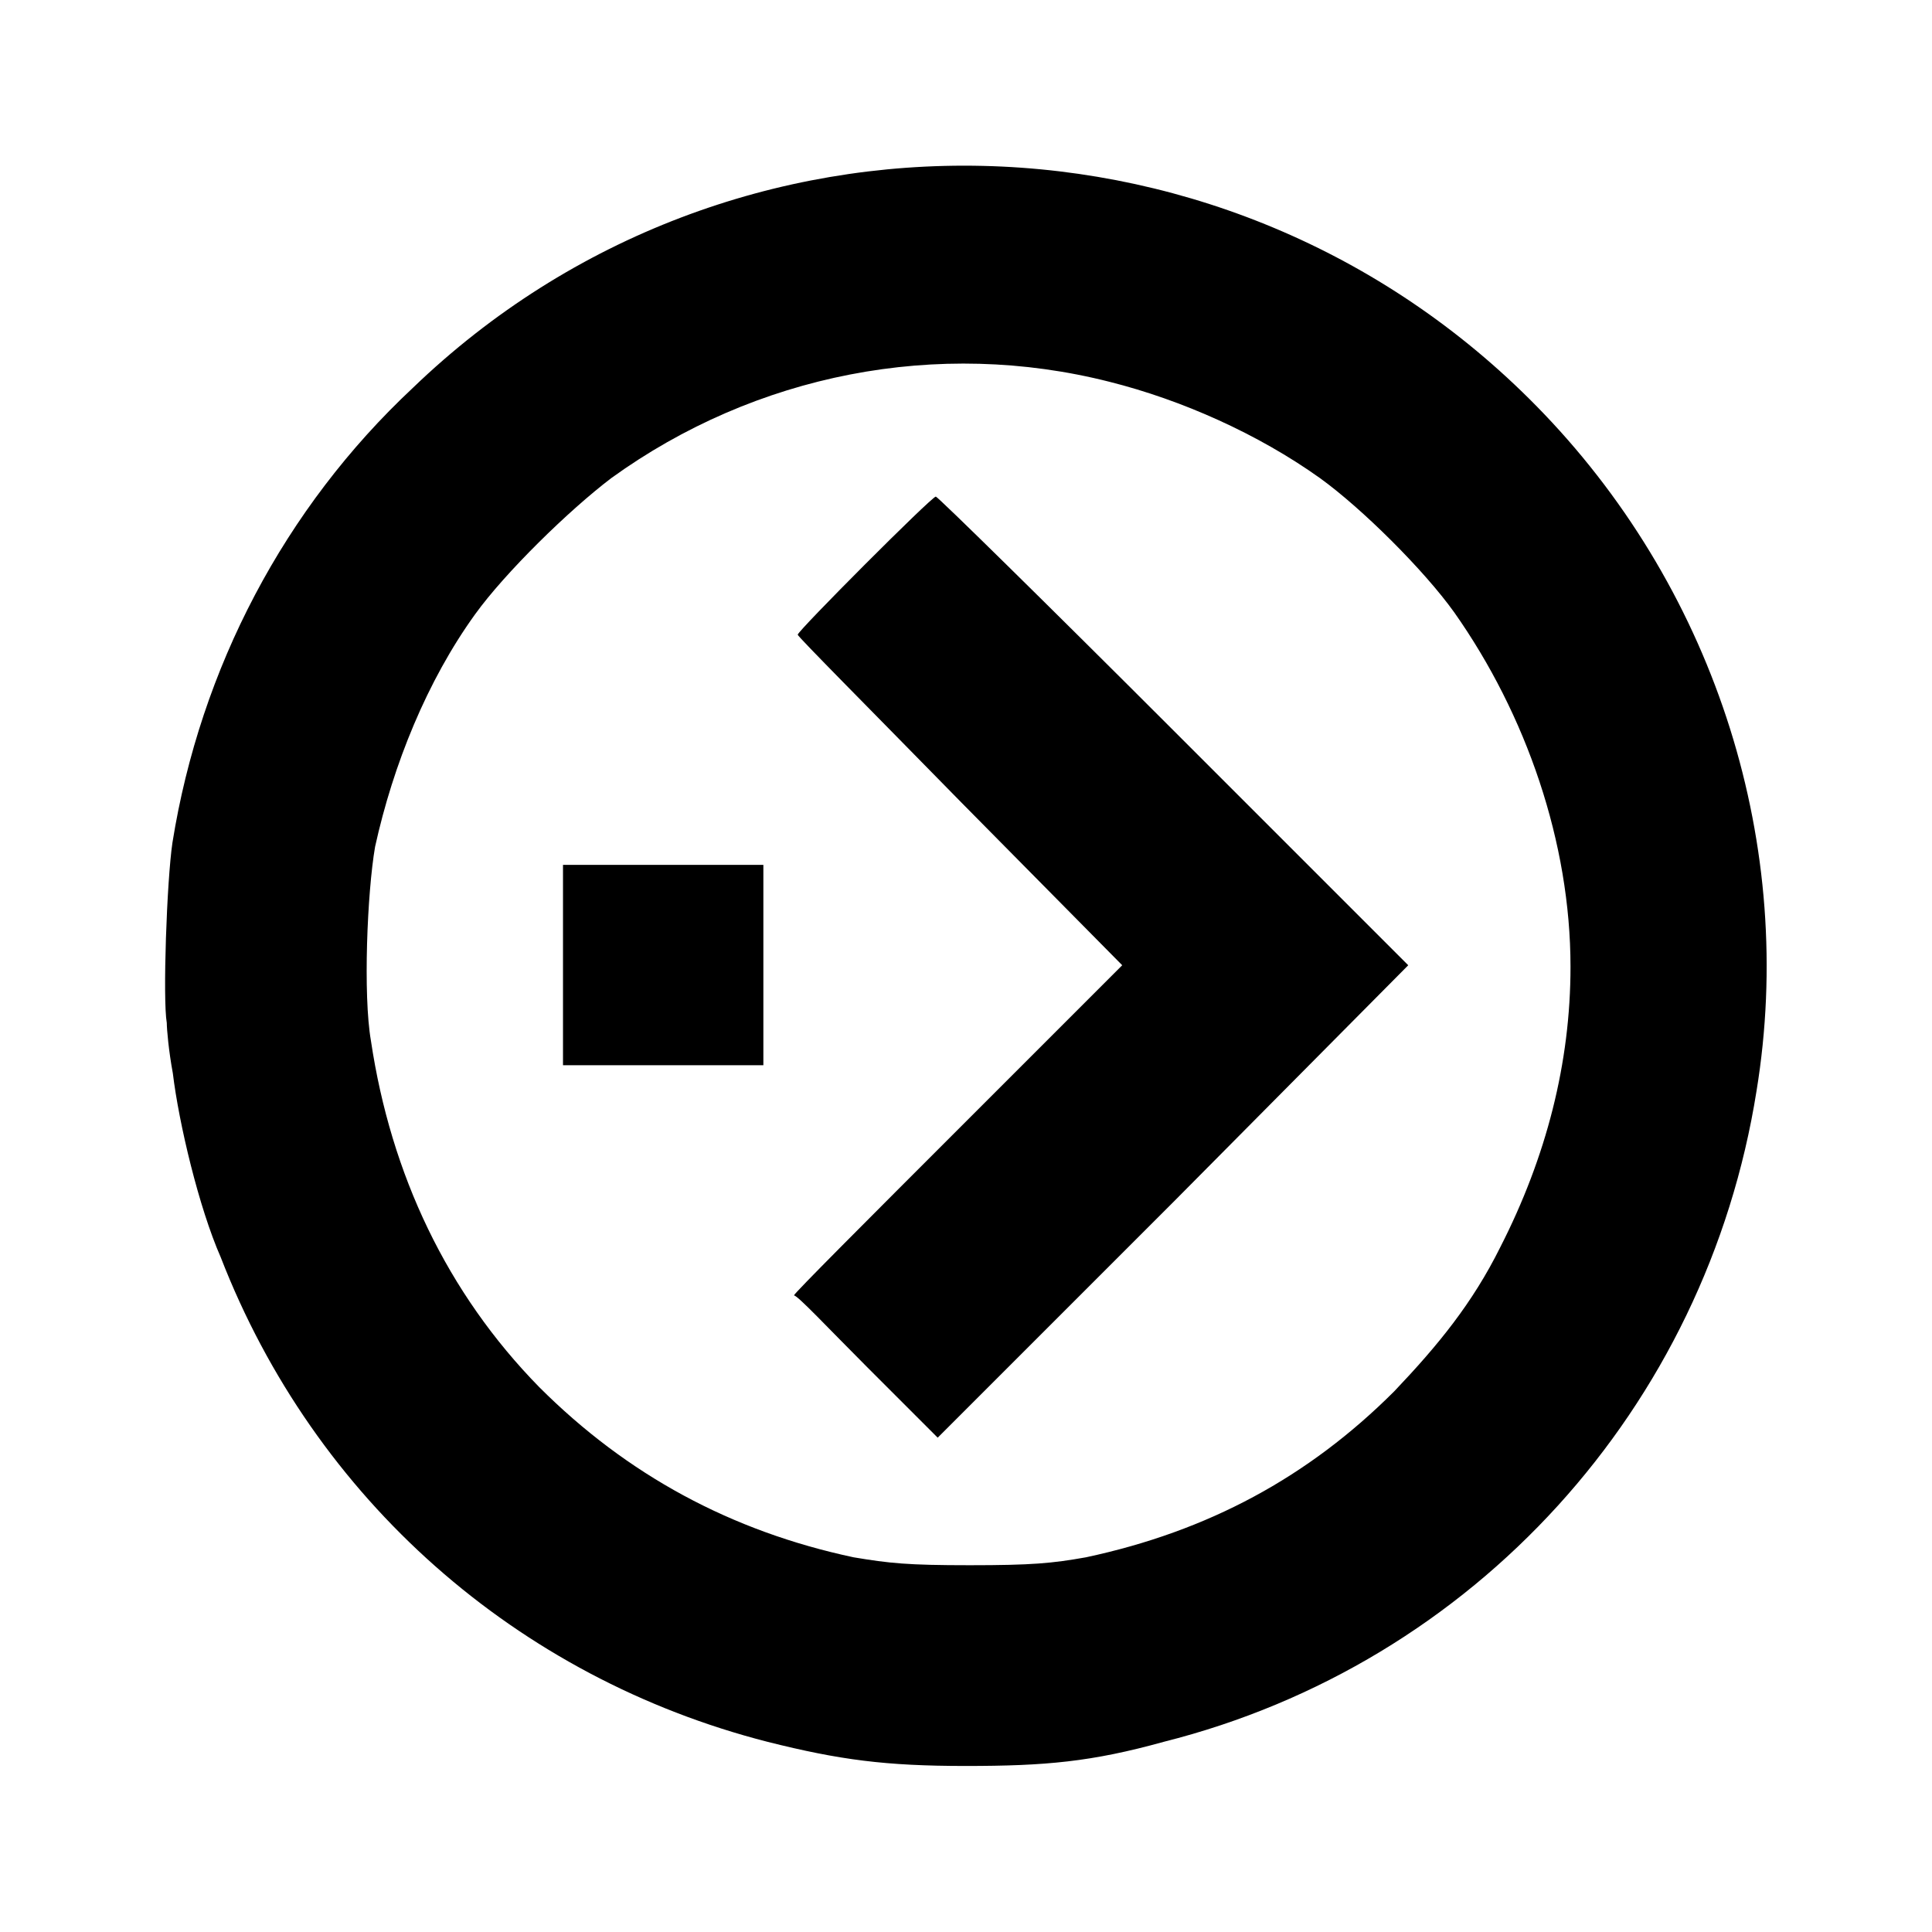 <?xml version="1.0" encoding="utf-8"?>
<!-- Generator: Adobe Illustrator 25.4.1, SVG Export Plug-In . SVG Version: 6.00 Build 0)  -->
<svg version="1.1" id="Layer_1" xmlns="http://www.w3.org/2000/svg" xmlns:xlink="http://www.w3.org/1999/xlink" x="0px" y="0px"
	 viewBox="0 0 512 512" enable-background="new 0 0 512 512" xml:space="preserve">
<path fill-rule="evenodd" clip-rule="evenodd" d="M44.2,271.1c0,1.6,0.5,7.4,1.6,13.3c1.6,13.3,6.9,35.6,12.7,48.8
	c24.9,64.2,78.5,111.4,144.9,128.4c19.1,4.8,31.3,6.4,52.5,6.4s33.4-1.1,52.5-6.4c82.3-20.7,143.8-88.6,157.1-172.5
	c10.6-64.7-10.6-131.6-56.3-179.4c-81.2-84.9-215.5-88.1-299.8-6.9c-34,31.8-56.3,74.3-63.7,120.5C44.2,233.4,43.1,264.8,44.2,271.1
	 M99.4,224.4c4.8-21.8,13.8-44,26.5-61.6c8-11.1,24.9-27.6,36.1-36.1c38.2-27.6,86.5-37.1,132.1-25.5c19.1,4.8,39.3,13.8,55.7,25.5
	c11.1,8,27.6,24.4,35.6,35.6c19.1,27.1,30.8,61,30.8,93.9c0,25.5-6.4,50.4-18.6,74.3c-7.4,14.9-16.5,26-28.1,38.2
	c-22.8,22.8-49.4,37.1-81.7,44c-9,1.6-14.3,2.1-30.8,2.1c-16.5,0-21.2-0.5-30.8-2.1c-32.4-6.9-60-21.8-83.3-45.1
	c-24.4-24.9-39.3-56.3-44.6-91.8C96.2,263.7,97.3,236.6,99.4,224.4 M175.8,282.3h26.5v-53.1h-53.1v53.1H175.8 M229.9,362.4
	l18.6,18.6l62.6-62.6l62.1-62.6l-62.1-62.1c-34-34-62.6-62.1-63.1-62.1c-1.1,0-36.6,35.6-36.6,36.6c0,0.5,19.6,20.2,43.5,44.6
	l42.5,43l-43.5,43.5c-23.9,23.9-43.5,43.5-43.5,44C211.4,343.3,219.3,351.8,229.9,362.4"/>
</svg>
